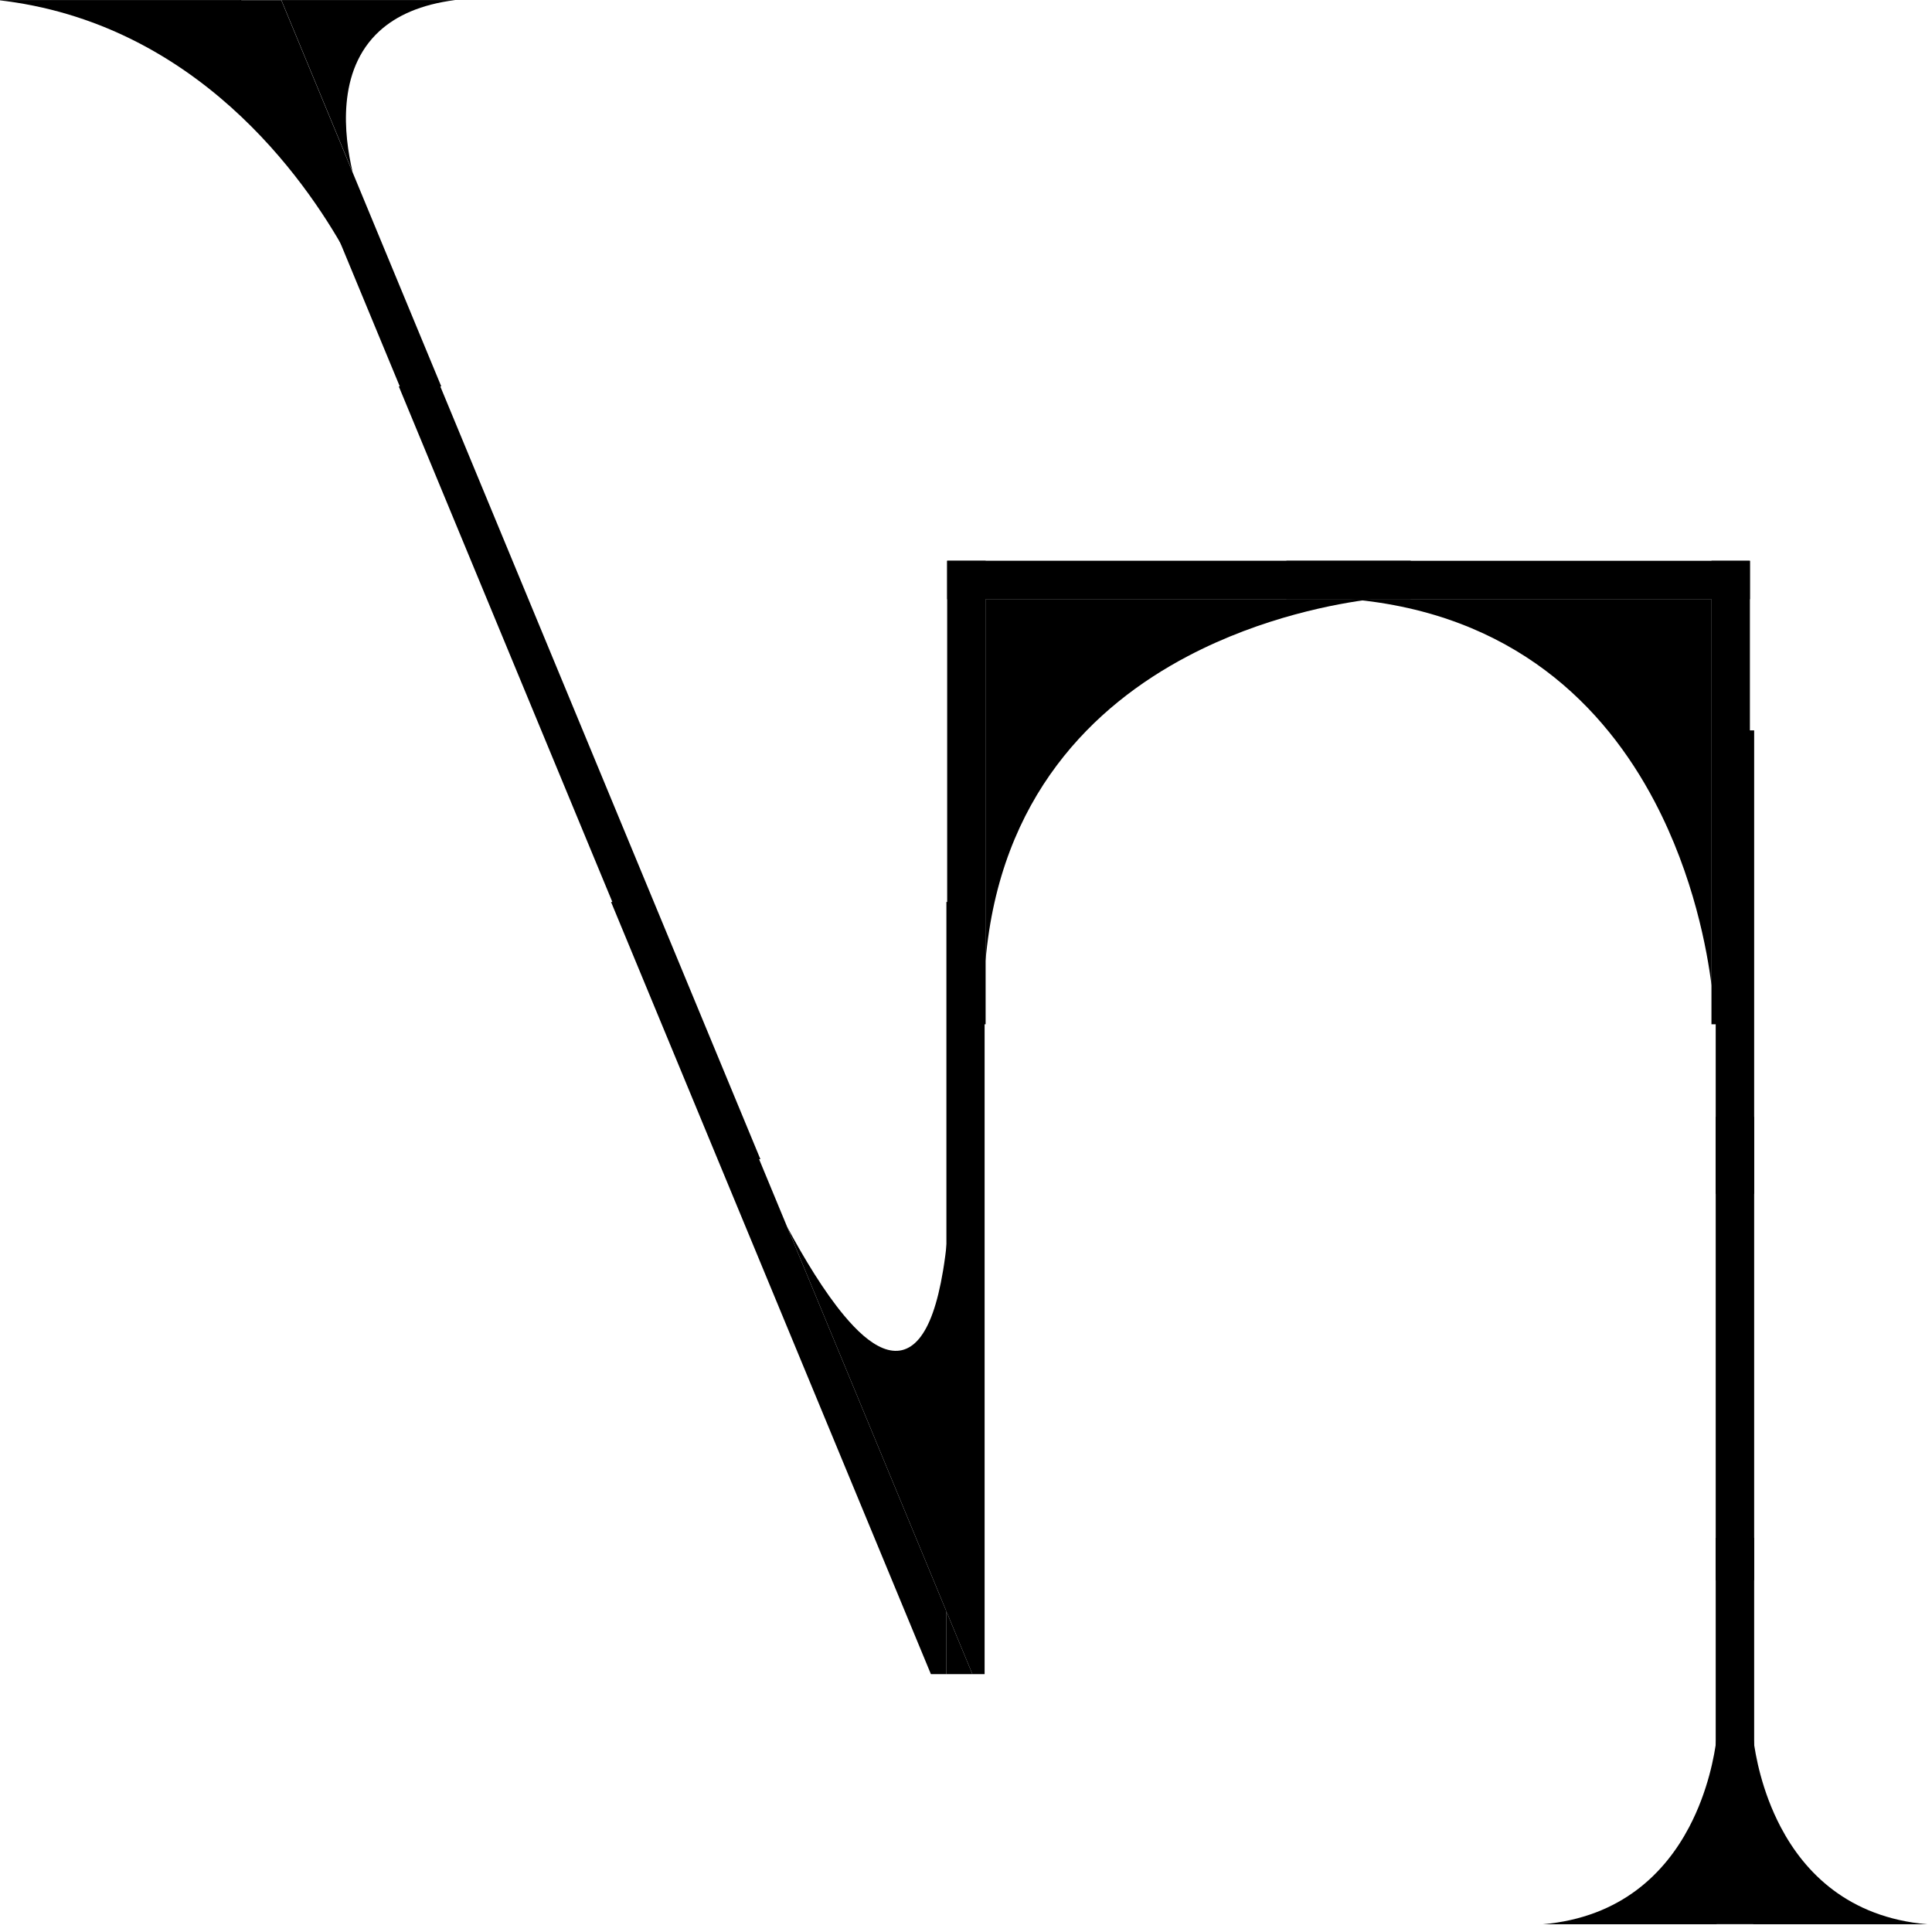 <svg xmlns="http://www.w3.org/2000/svg" viewBox="0 0 500 500" width="500" height="500"><g><g transform="translate(-6.859, 0)"><svg viewBox="0 0 165 100" width="165" height="100"><defs id="defs1"/><g id="layer1-4-9" transform="matrix(1,0,0,-1,65.696,109.979)"><g id="g9-0-4" transform="translate(0,-90.036)"><path d="M 96.782,0.023 H 86.042 L 3.218,199.977 H 13.958 Z" style="stroke-width:0.077" id="path8-4-1"/><path d="m 58.975,200 c -8.932,-1.128 -15.232,-4.042 -19.57,-7.993 -5.62,-5.119 -7.944,-11.946 -8.547,-18.743 -0.57,-6.424 0.393,-12.819 1.564,-17.798 L 13.975,200 Z" style="baseline-shift:baseline;display:inline;overflow:visible;vector-effect:none;stroke-width:0.28;enable-background:accumulate;" id="path28-6-6"/><path d="M 3.555,200 H -59.5 c 51.452,-5.724 79.671,-46.478 90,-65.051 z" style="baseline-shift:baseline;display:inline;overflow:visible;vector-effect:none;stroke-width:0.359;enable-background:accumulate;" id="path45-4-1"/></g></g></svg></g><g transform="translate(100, 100)"><svg viewBox="0 0 100 200" width="100" height="200"><defs id="defs1"/><rect style="stroke-width:0.077" id="rect3-6-3" width="9.923" height="299.923" x="-12.887" y="-261.484" transform="rotate(157.5)"/></svg></g><g transform="translate(449, 249) translate(-50, -60)"><svg viewBox="0 0 100 120" width="100" height="120"><defs id="defs1"/><rect style="stroke-width:0.049" id="rect3-4" width="9.951" height="119.951" x="45.024" y="0.024"/></svg></g><g transform="translate(449, 349) translate(-50, -60)"><svg viewBox="0 0 100 120" width="100" height="120"><defs id="defs1"/><rect style="stroke-width:0.049" id="rect3-4" width="9.951" height="119.951" x="45.024" y="0.024"/></svg></g><g transform="translate(449, 398) translate(-50, 0)"><svg viewBox="0 0 100 100" width="100" height="100"><defs id="defs1"/><g id="g1"><rect style="stroke-width:0.049" id="rect3-4" width="9.951" height="119.951" x="45.024" y="-19.976"/><path d="M 45.25,51.936 V 100 h -45 C 20.709,98.22 31.989,86.542 38.137,74.876 43.071,65.512 44.721,56.185 45.25,51.936 Z" style="baseline-shift:baseline;display:inline;overflow:visible;vector-effect:none;stroke:none;stroke-width:0.242;enable-background:accumulate;" id="path16"/><path d="M 54.75,51.936 V 100 h 45 C 79.291,98.22 68.011,86.542 61.863,74.876 56.929,65.512 55.279,56.185 54.75,51.936 Z" style="baseline-shift:baseline;display:inline;overflow:visible;vector-effect:none;stroke:none;stroke-width:0.242;enable-background:accumulate;" id="path16-9"/></g></svg></g><g transform="translate(245.102, 145.102)"><svg viewBox="0 0 120 120" width="120" height="120"><defs id="defs1"/><g id="layer1" transform="translate(-11.068,-305.76)">  <g id="g2" transform="rotate(90,-97.346,208.414)">  <rect style="stroke-width:0.049" id="rect3-4-8" width="9.951" height="119.951" x="0.024" y="-19.976"/>  <rect style="stroke-width:0.049" id="rect3-4-9-6" width="9.951" height="119.951" x="90.024" y="-119.976" transform="rotate(90)"/>  <path d="m 9.95,-9.95 v 100 h 93.626 C 61.009,86.346 37.541,62.05 24.75,37.778 14.483,18.295 11.051,-1.111 9.95,-9.95 Z" style="baseline-shift:baseline;display:inline;overflow:visible;vector-effect:none;stroke:none;stroke-width:0.503;enable-background:accumulate;" id="path16-1"/>  </g></g></svg></g><g transform="translate(332.898, 145.102)"><svg viewBox="0 0 120 120" width="120" height="120"><defs id="defs1"/><g id="layer1" transform="translate(1.384,-152.188)">  <g id="g2-2" transform="rotate(180,59.308,126.094)">  <rect style="stroke-width:0.049" id="rect3-4-1" width="9.951" height="119.951" x="0.024" y="-19.976"/>  <rect style="stroke-width:0.049" id="rect3-4-9-3" width="9.951" height="119.951" x="90.024" y="-119.976" transform="rotate(90)"/>  <path d="m 9.95,-9.95 v 100 h 93.626 C 61.009,86.346 37.541,62.05 24.75,37.778 14.483,18.295 11.051,-1.111 9.95,-9.95 Z" style="baseline-shift:baseline;display:inline;overflow:visible;vector-effect:none;stroke:none;stroke-width:0.503;enable-background:accumulate;" id="path16-6"/>  </g></g></svg></g><g transform="translate(154.898, 233.344)"><svg viewBox="0 0 100 200" width="100" height="200"><defs id="defs1"/><g id="layer1" transform="translate(-535.178,132.536)">  <g id="g5-9" transform="matrix(-1,0,0,1,635.178,-132.536)">  <path d="M 51.171,84.2 9.75,184.2 V 87.243 c 0.308,2.992 0.665,5.743 1.077,8.213 1.478,8.866 3.574,14.491 6.223,17.669 1.325,1.589 2.81,2.563 4.399,2.944 1.589,0.381 3.252,0.165 4.915,-0.5 3.325,-1.33 6.721,-4.42 10.112,-8.488 C 41.644,100.882 46.783,92.368 51.171,84.2 Z" style="baseline-shift:baseline;display:inline;overflow:visible;vector-effect:none;stroke-width:0.669;enable-background:accumulate;" id="path32-4"/>  <path d="M 3.242,199.918 H 9.968 V 183.679 Z" style="stroke-width:0.165" id="path5-4"/>  <path d="M 3.242,199.918 9.968,183.679 V 0.082 H 0.082 V 199.918 Z" style="stroke-width:0.165" id="path4-79"/>  <path d="M 96.757,0.082 H 86.017 L 9.968,183.679 v 16.238 h 4.015 z" style="stroke-width:0.165" id="path2-5"/>  </g></g></svg></g></g></svg>